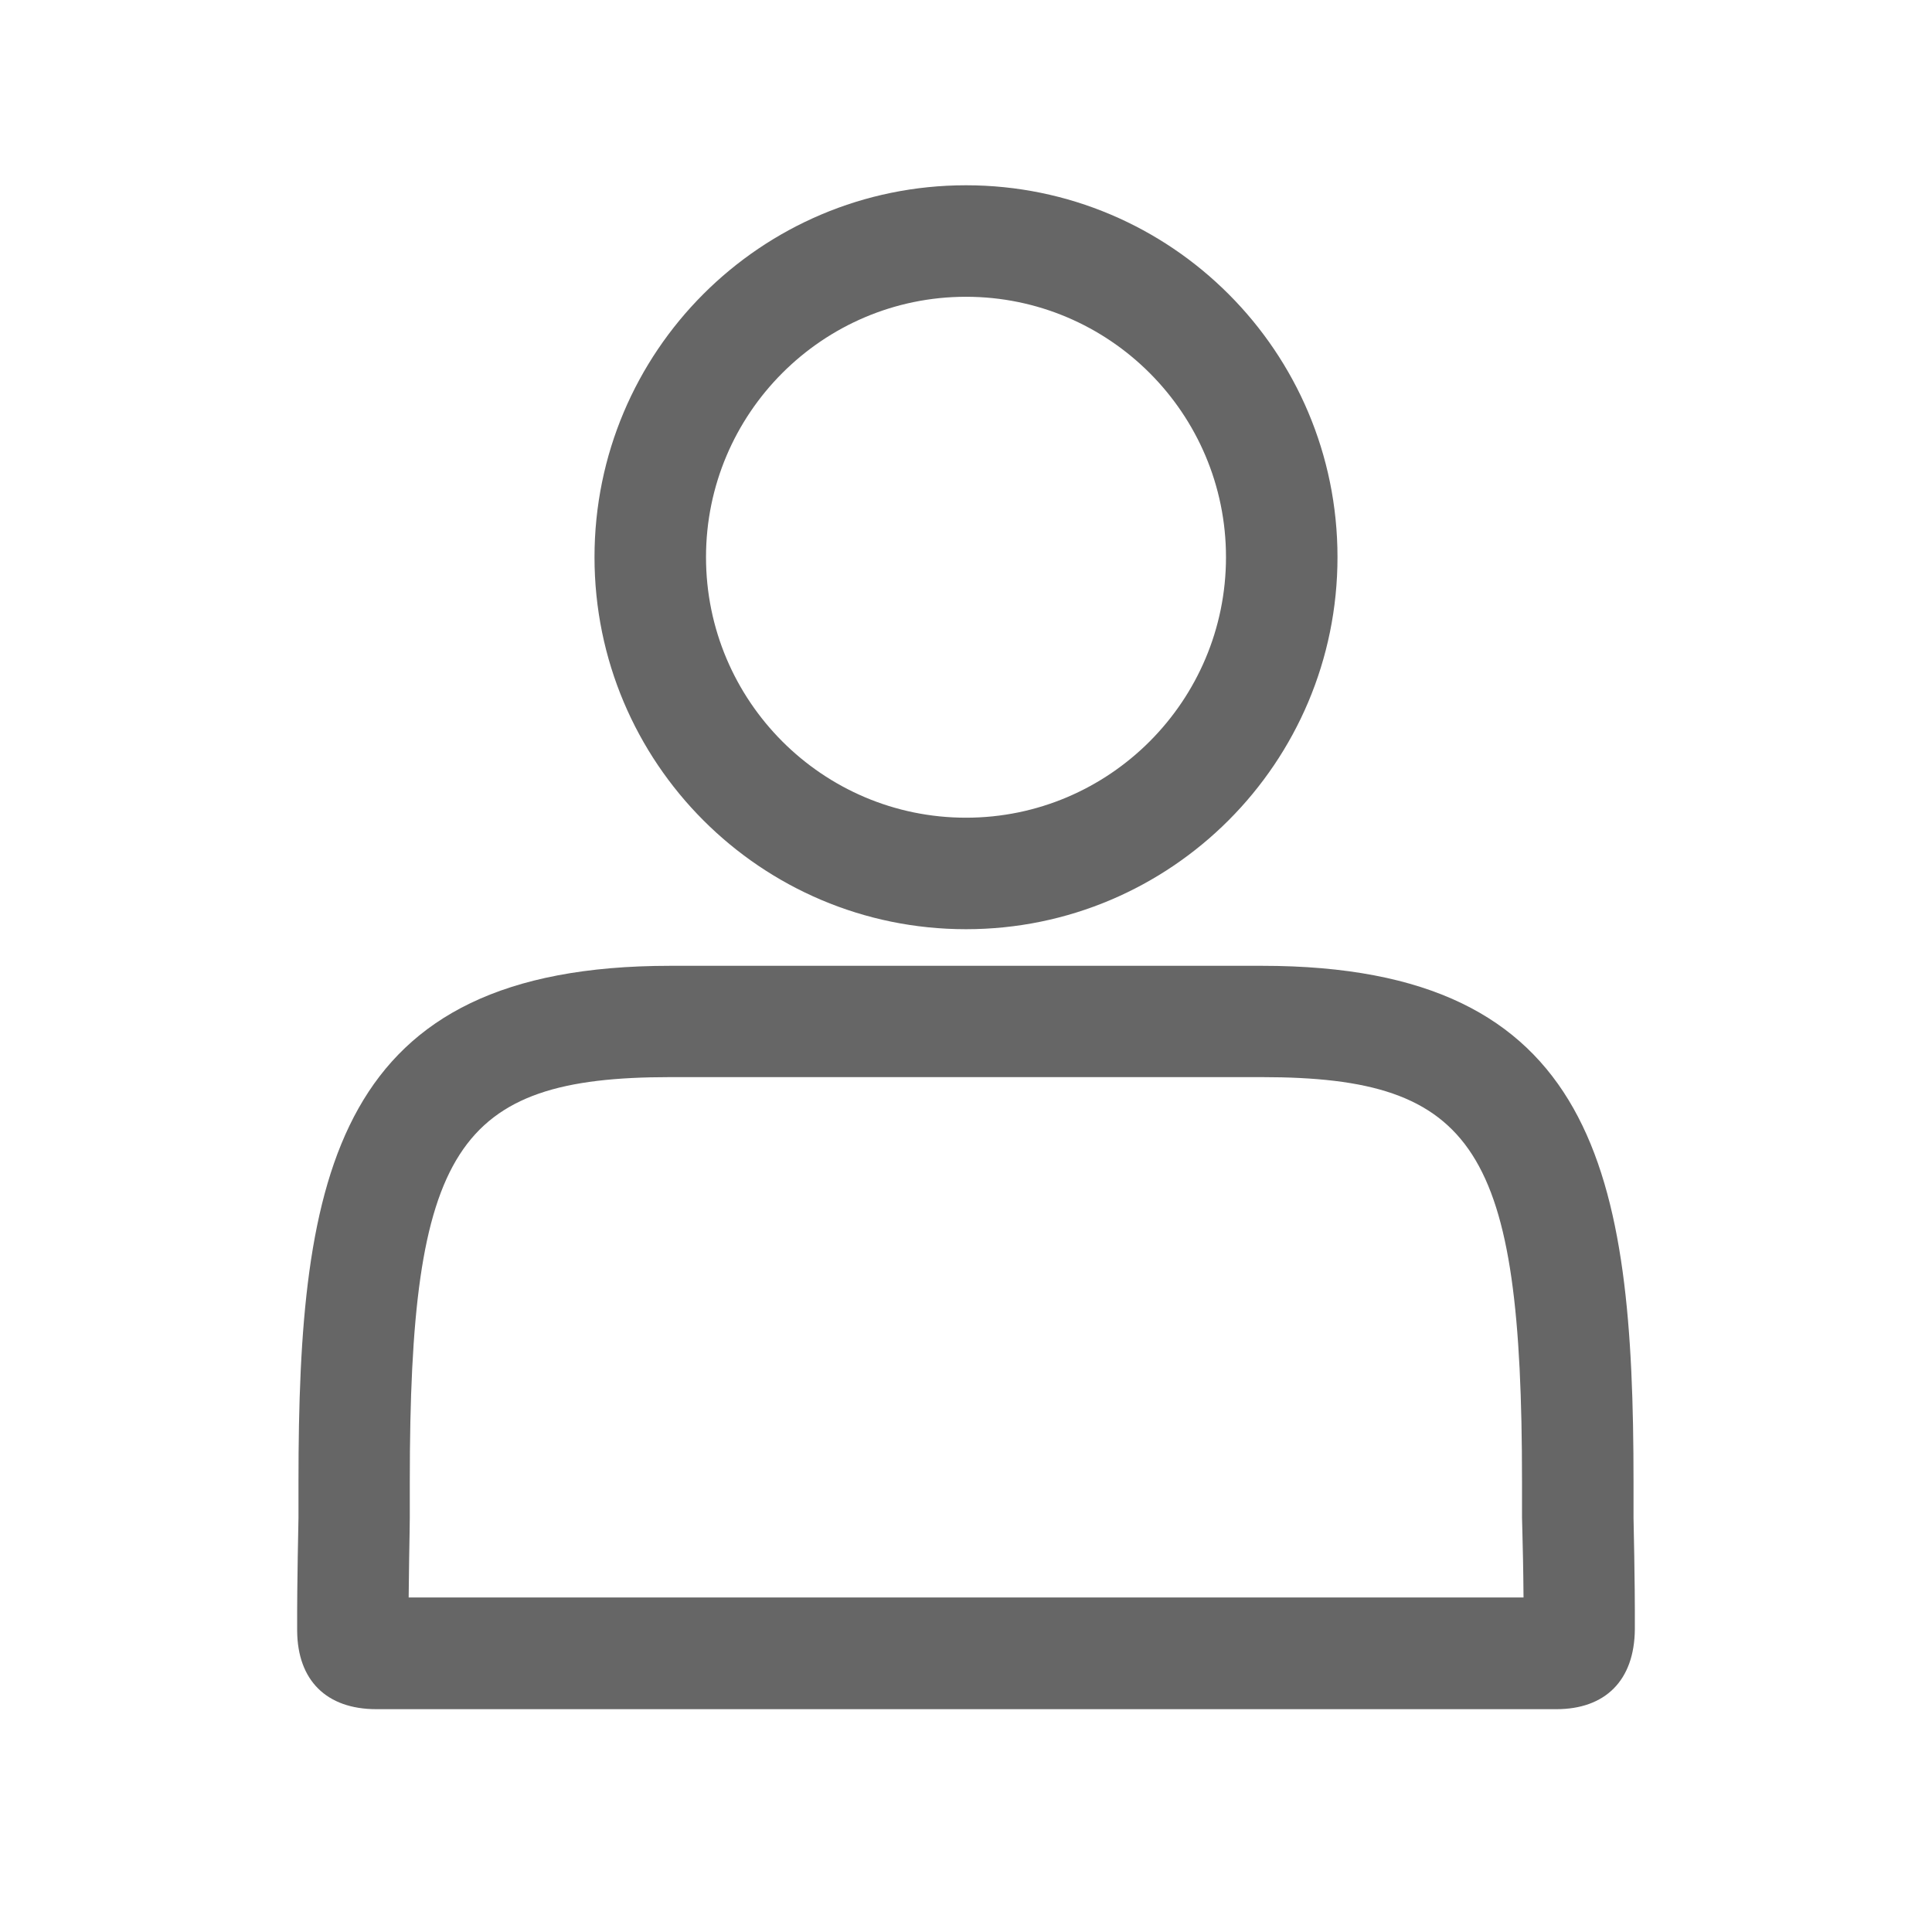 <?xml version="1.0" standalone="no"?><!DOCTYPE svg PUBLIC "-//W3C//DTD SVG 1.1//EN" "http://www.w3.org/Graphics/SVG/1.1/DTD/svg11.dtd"><svg t="1729591929920" class="icon" viewBox="0 0 1024 1024" version="1.1" xmlns="http://www.w3.org/2000/svg" p-id="9644" xmlns:xlink="http://www.w3.org/1999/xlink" width="200" height="200"><path d="M512 492.5c108.7 0 196.9-88.3 196.9-197.2 0-108.9-88.2-197.1-196.9-197.1-108.8 0-196.9 88.2-196.9 197.1 0 108.9 88.1 197.2 196.9 197.2z m0-335.2c76 0 137.8 61.9 137.8 138 0 76.2-61.8 138.1-137.8 138.1-76 0-137.8-61.9-137.8-138.1 0-76.1 61.8-138 137.8-138zM865.8 804.4v-19.1c0-163.1-19.3-273.4-196.9-273.4H355.1c-177.7 0-196.9 110.3-196.9 273.4v19.1c0 3.6-0.8 31.5-0.7 60 0.2 26.1 15.4 41.5 42 41.5h625.4c25.8 0 41.4-15.1 41.6-42.4 0.1-28.7-0.7-55.6-0.7-59.1z m-649.2 42.3c0.1-14.4 0.4-27.2 0.5-34.6l0.1-7.8v-19.1c0-176.3 24.5-214.3 137.9-214.3h313.7c113.4 0 137.9 38.1 137.9 214.3v19.1l0.2 7.9c0.2 7.3 0.5 20 0.6 34.5H216.6z" fill="#666666" p-id="9645"></path></svg>